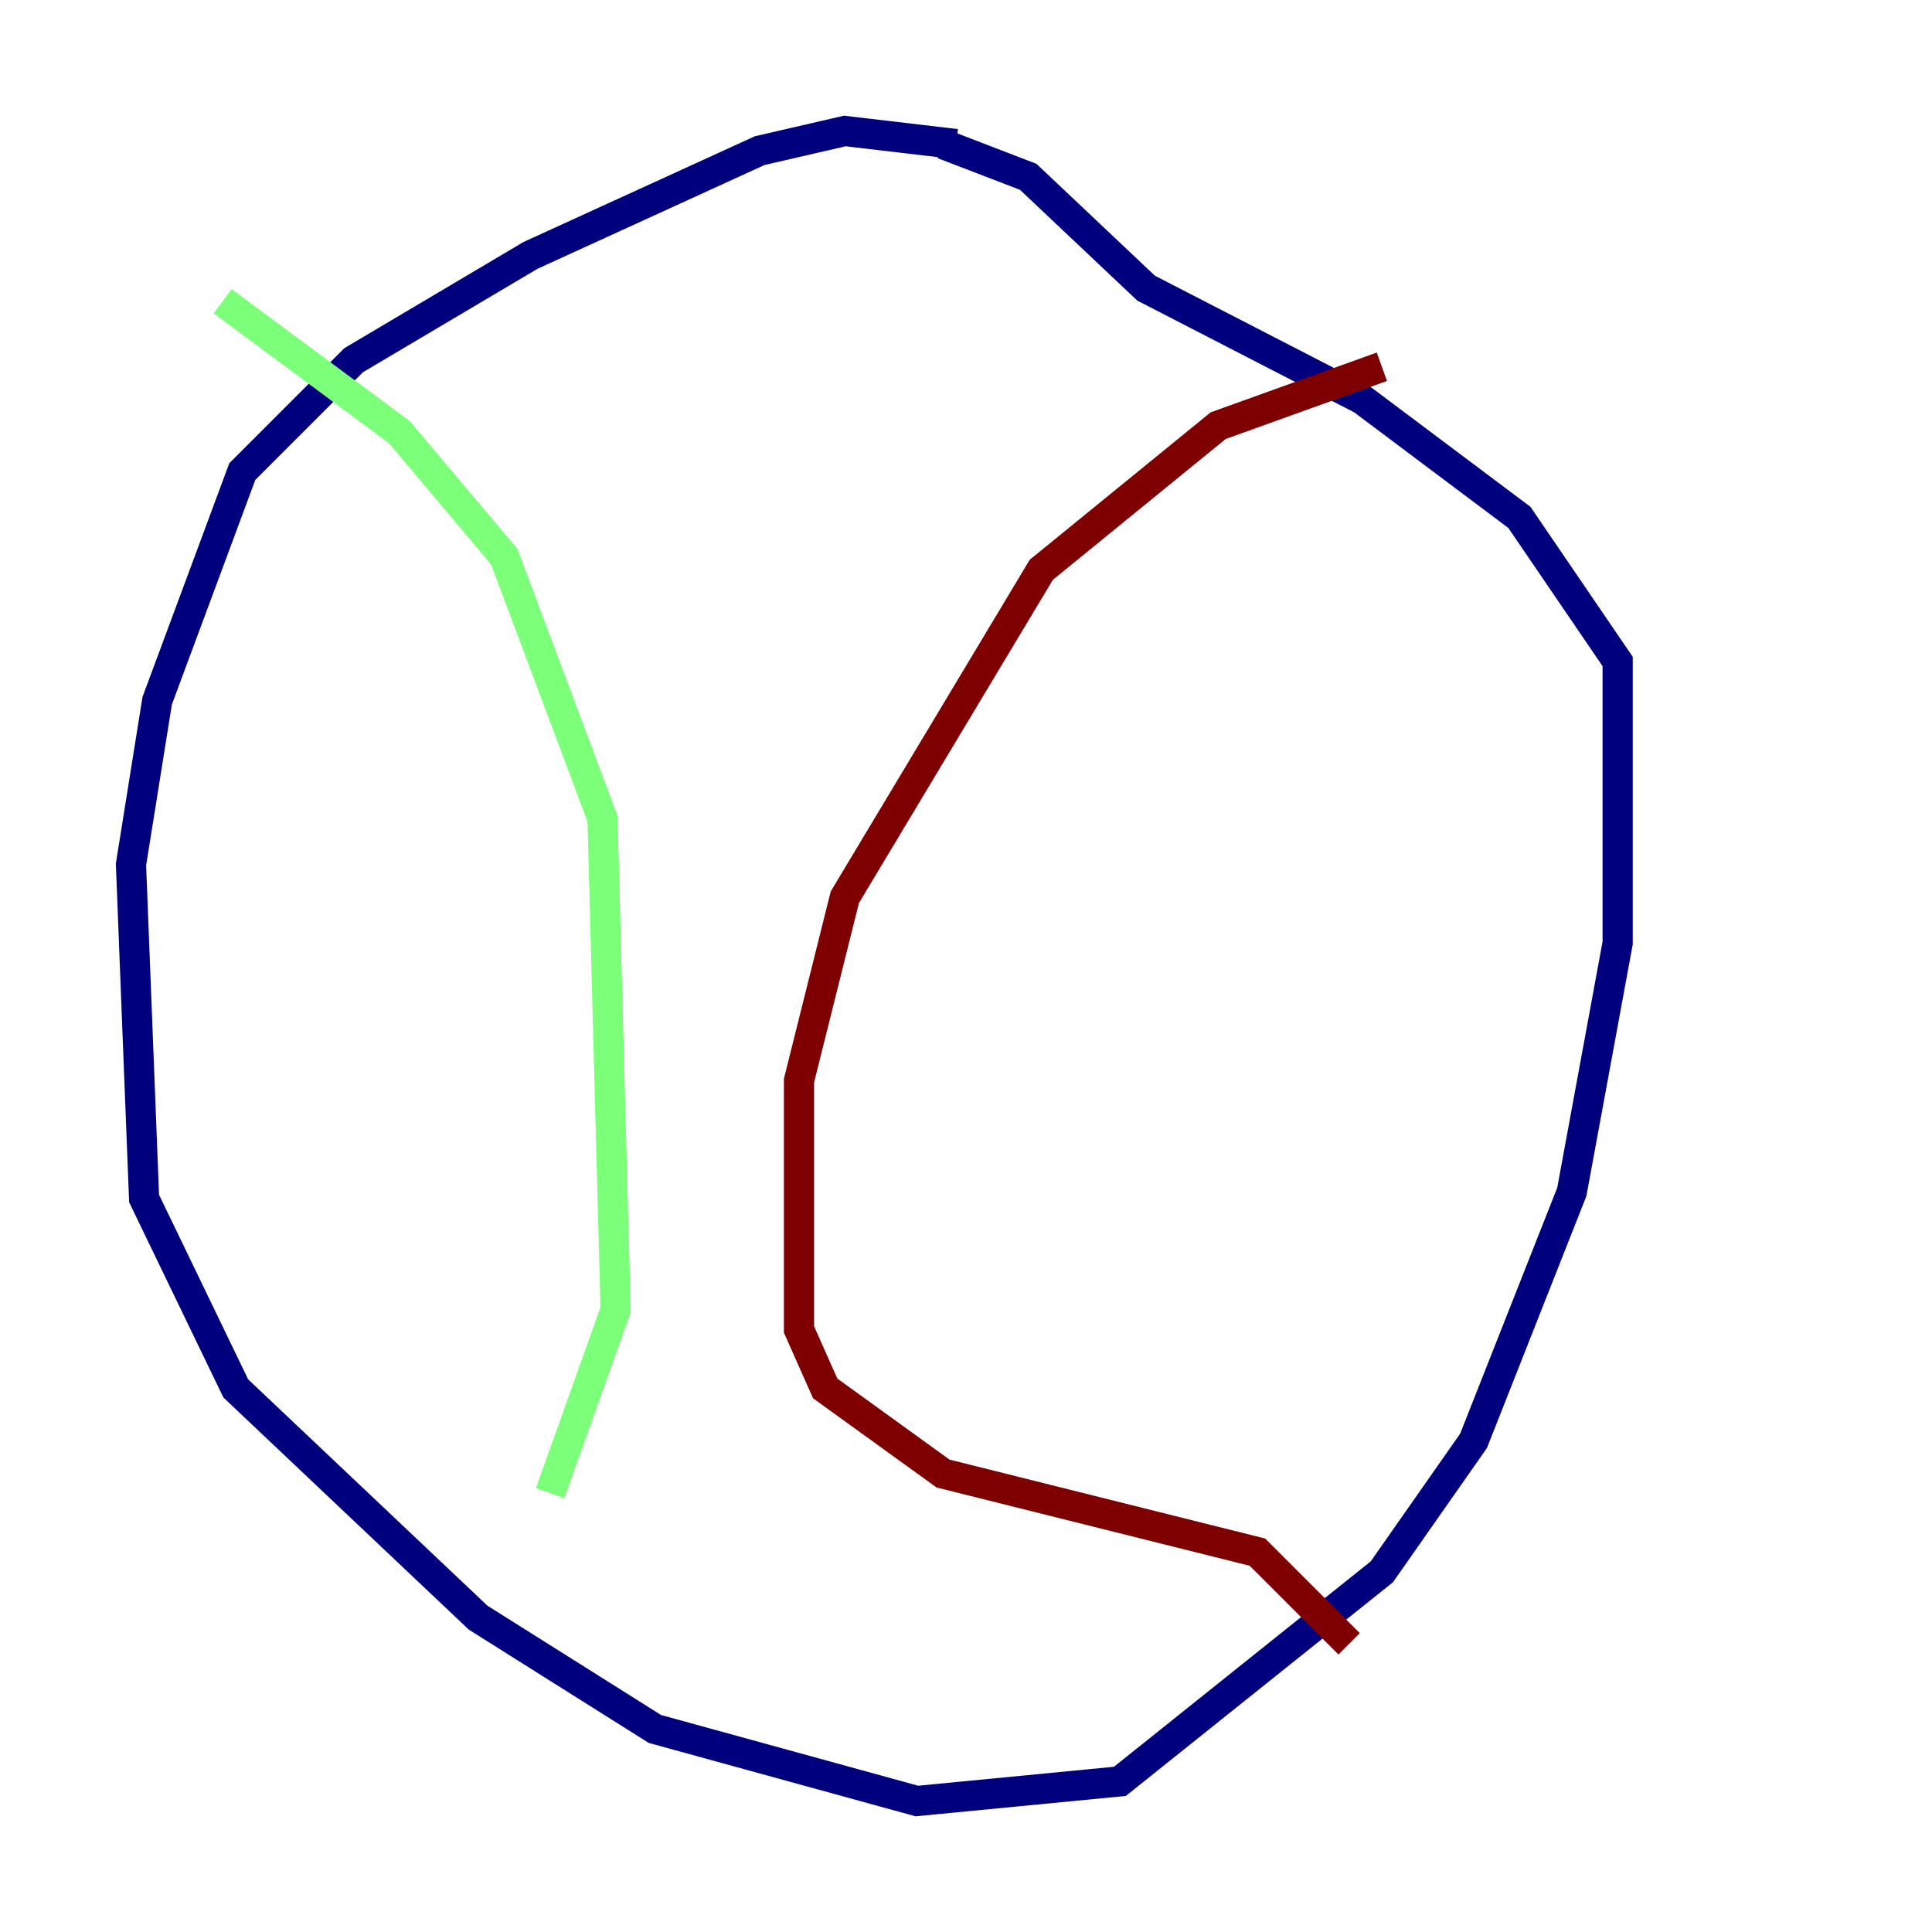 <?xml version="1.0" encoding="utf-8" ?>
<svg baseProfile="tiny" height="128" version="1.2" viewBox="0,0,128,128" width="128" xmlns="http://www.w3.org/2000/svg" xmlns:ev="http://www.w3.org/2001/xml-events" xmlns:xlink="http://www.w3.org/1999/xlink"><defs /><polyline fill="none" points="63.349,9.546 55.973,8.678 50.332,9.98 35.146,16.922 23.43,23.864 16.054,31.241 10.414,46.427 8.678,57.275 9.546,79.403 15.62,91.986 31.675,107.173 43.39,114.549 60.746,119.322 74.197,118.02 91.552,104.136 97.627,95.458 104.136,78.969 107.173,62.481 107.173,43.824 100.664,34.278 90.251,26.468 75.932,19.091 68.122,11.715 62.481,9.546" stroke="#00007f" stroke-width="2" /><polyline fill="none" points="14.752,19.959 26.468,28.637 33.41,36.881 39.919,54.237 40.786,86.78 36.447,98.929" stroke="#7cff79" stroke-width="2" /><polyline fill="none" points="91.552,24.298 80.705,28.203 68.99,37.749 55.973,59.444 52.936,71.593 52.936,88.081 54.671,91.986 62.481,97.627 83.308,102.834 89.383,108.909" stroke="#7f0000" stroke-width="2" /></svg>